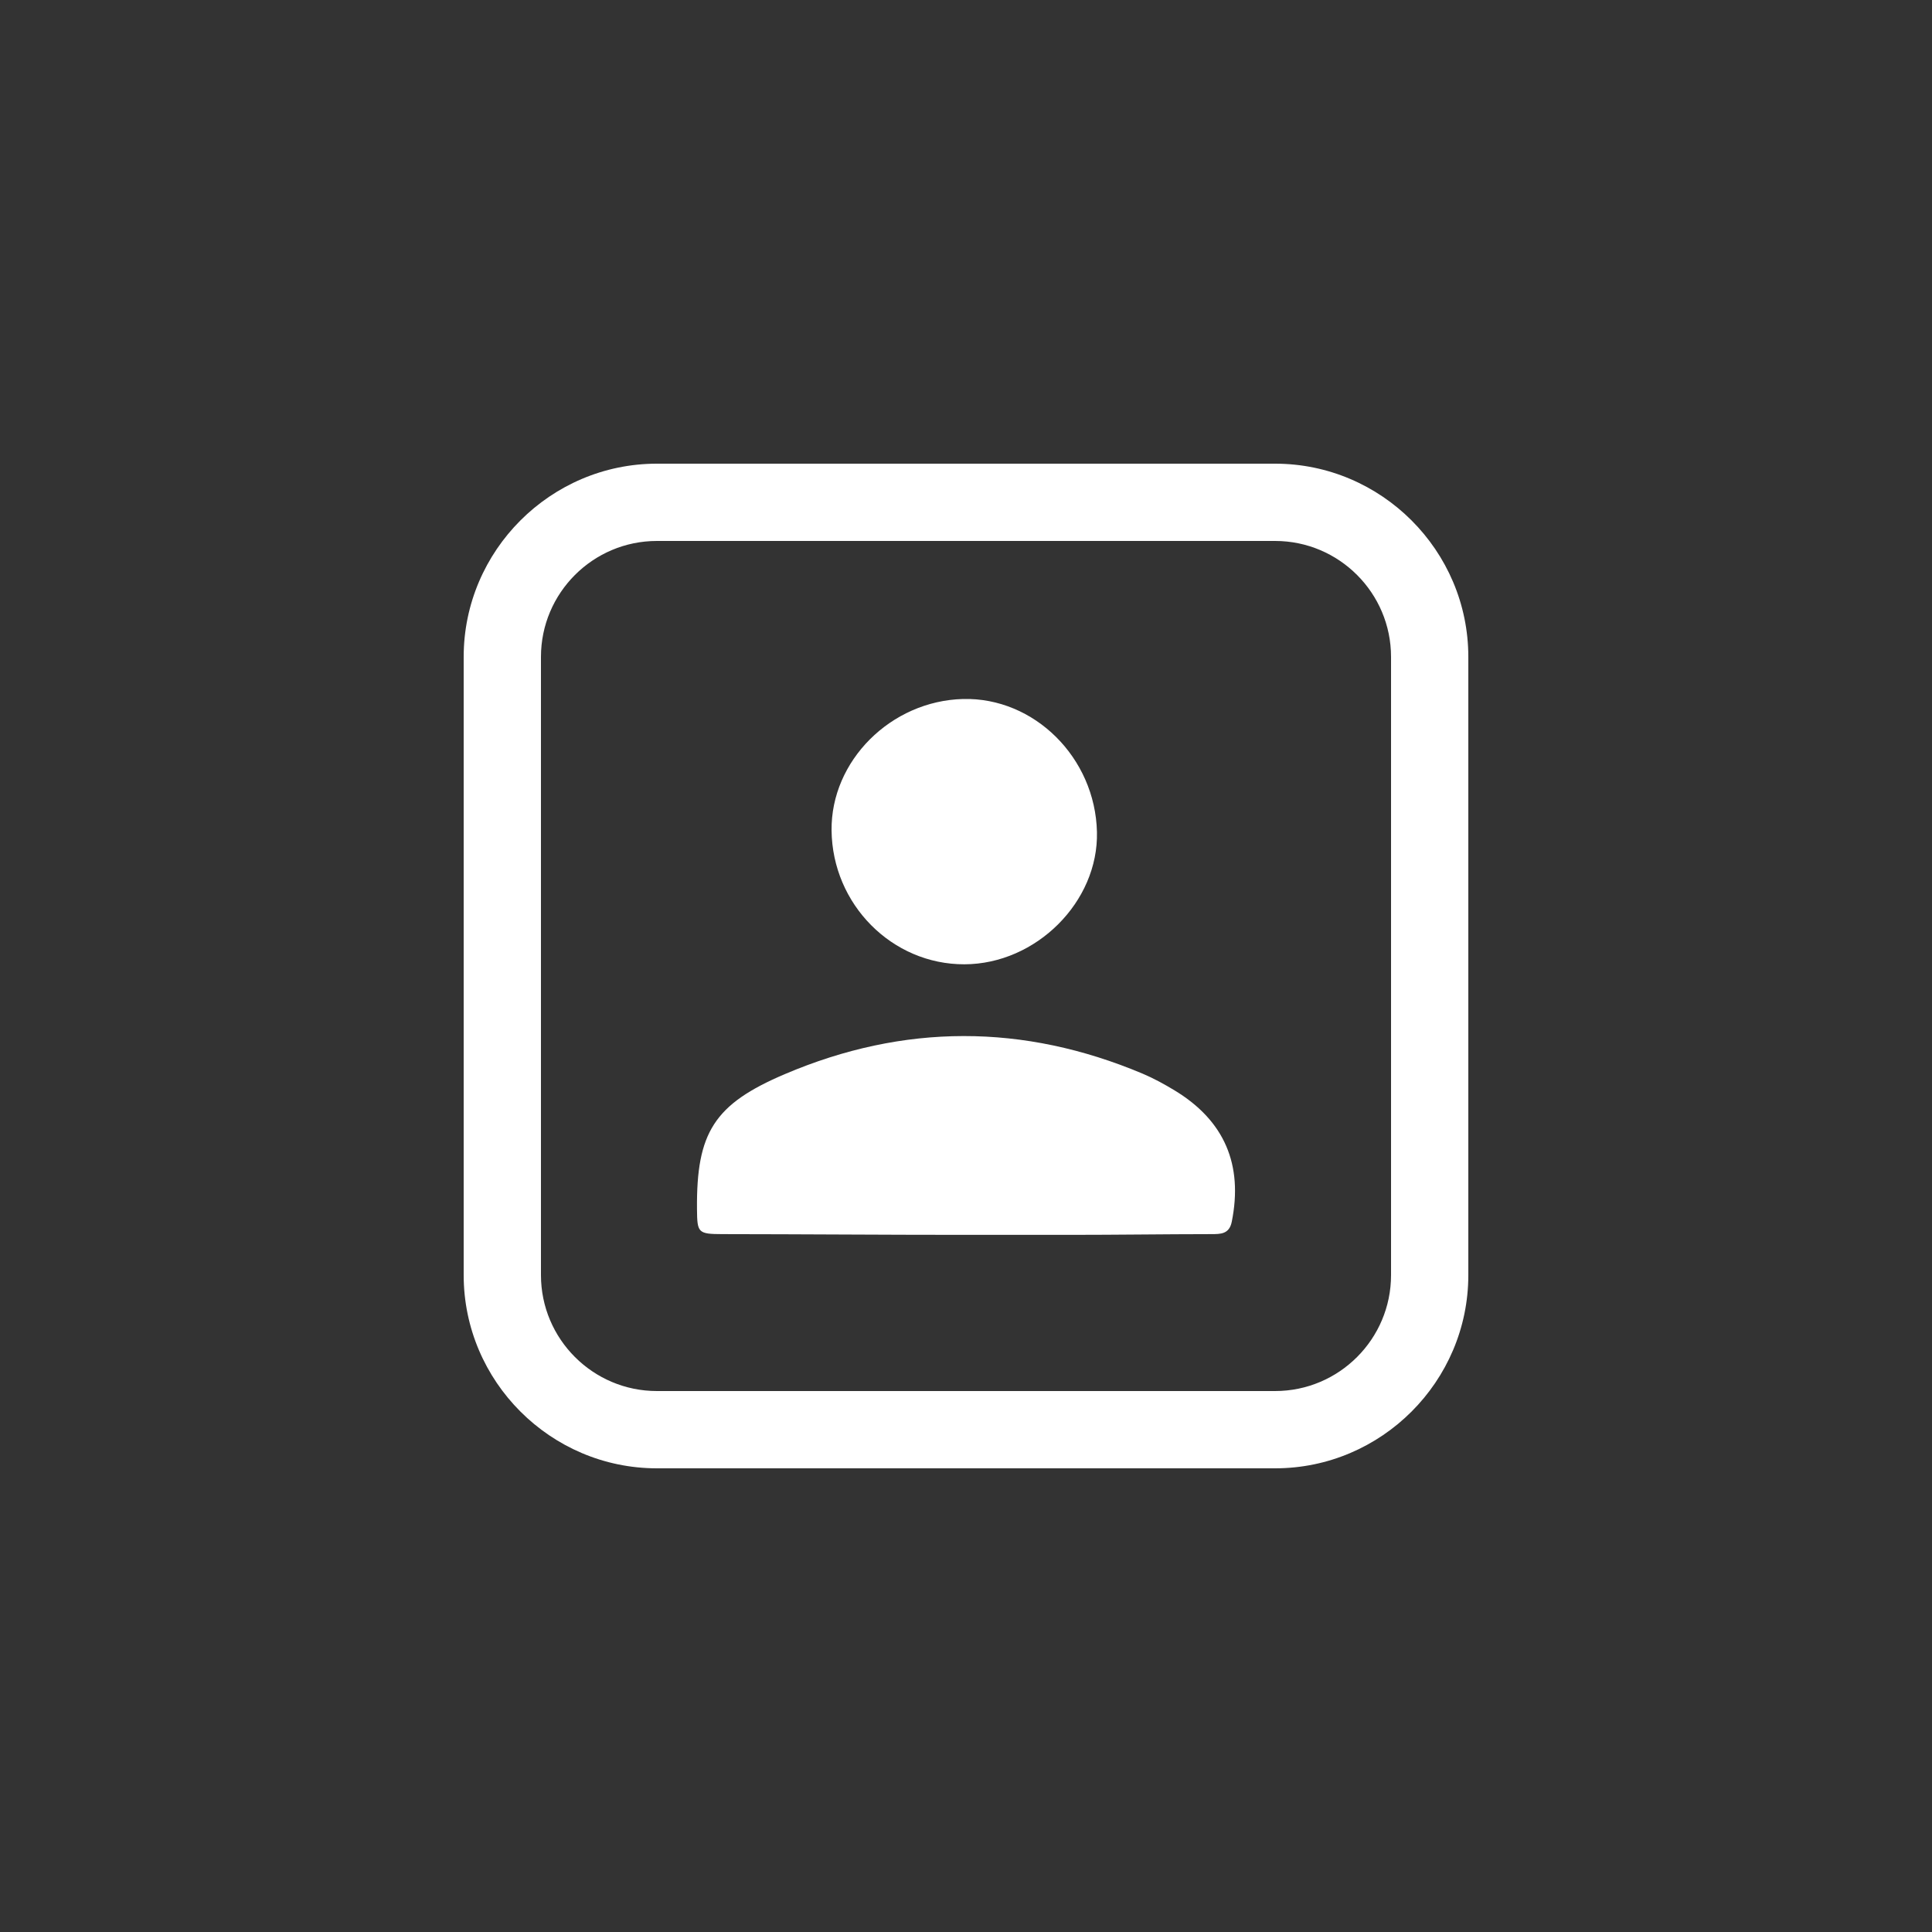 <?xml version="1.0" encoding="utf-8"?>
<!DOCTYPE svg PUBLIC "-//W3C//DTD SVG 1.1//EN" "http://www.w3.org/Graphics/SVG/1.1/DTD/svg11.dtd">
<svg version="1.1" xmlns="http://www.w3.org/2000/svg" xmlns:xlink="http://www.w3.org/1999/xlink" x="0px" y="0px" width="50px"
	 height="50px" viewBox="0 0 50 50" enable-background="new 0 0 50 50" xml:space="preserve">
<rect x="0" y="0" width="50" height="50" fill="#333333" stroke="none"/>
<g>
	<path fill="#FFFFFF" d="M33,14c1.654,0,3,1.346,3,3v16c0,1.654-1.346,3-3,3H17c-1.654,0-3-1.346-3-3V17c0-1.654,1.346-3,3-3H33
		 M33,12H17c-2.75,0-5,2.25-5,5v16c0,2.75,2.25,5,5,5h16c2.75,0,5-2.25,5-5V17C38,14.25,35.75,12,33,12L33,12z"/>
	<g>
		<path fill-rule="evenodd" clip-rule="evenodd" fill="#FFFFFF" d="M30.401,28.221c-0.267-0.162-0.546-0.315-0.833-0.436
			c-3.086-1.298-6.177-1.298-9.256,0.013c-1.831,0.779-2.291,1.513-2.274,3.494c0.006,0.61,0.022,0.646,0.658,0.647
			c2.084,0.002,4.169,0.019,6.253,0.019c0.91,0,1.82,0,2.73,0c1.224,0,2.448-0.018,3.674-0.019c0.233-0.001,0.461,0.003,0.525-0.32
			C32.174,30.144,31.691,29.003,30.401,28.221z"/>
		<path fill-rule="evenodd" clip-rule="evenodd" fill="#FFFFFF" d="M24.96,24.956c1.857-0.006,3.472-1.619,3.429-3.425
			c-0.045-1.922-1.623-3.488-3.466-3.441c-1.869,0.049-3.422,1.601-3.402,3.401C21.541,23.405,23.087,24.962,24.96,24.956z"/>
	</g>
</g>
</svg>
